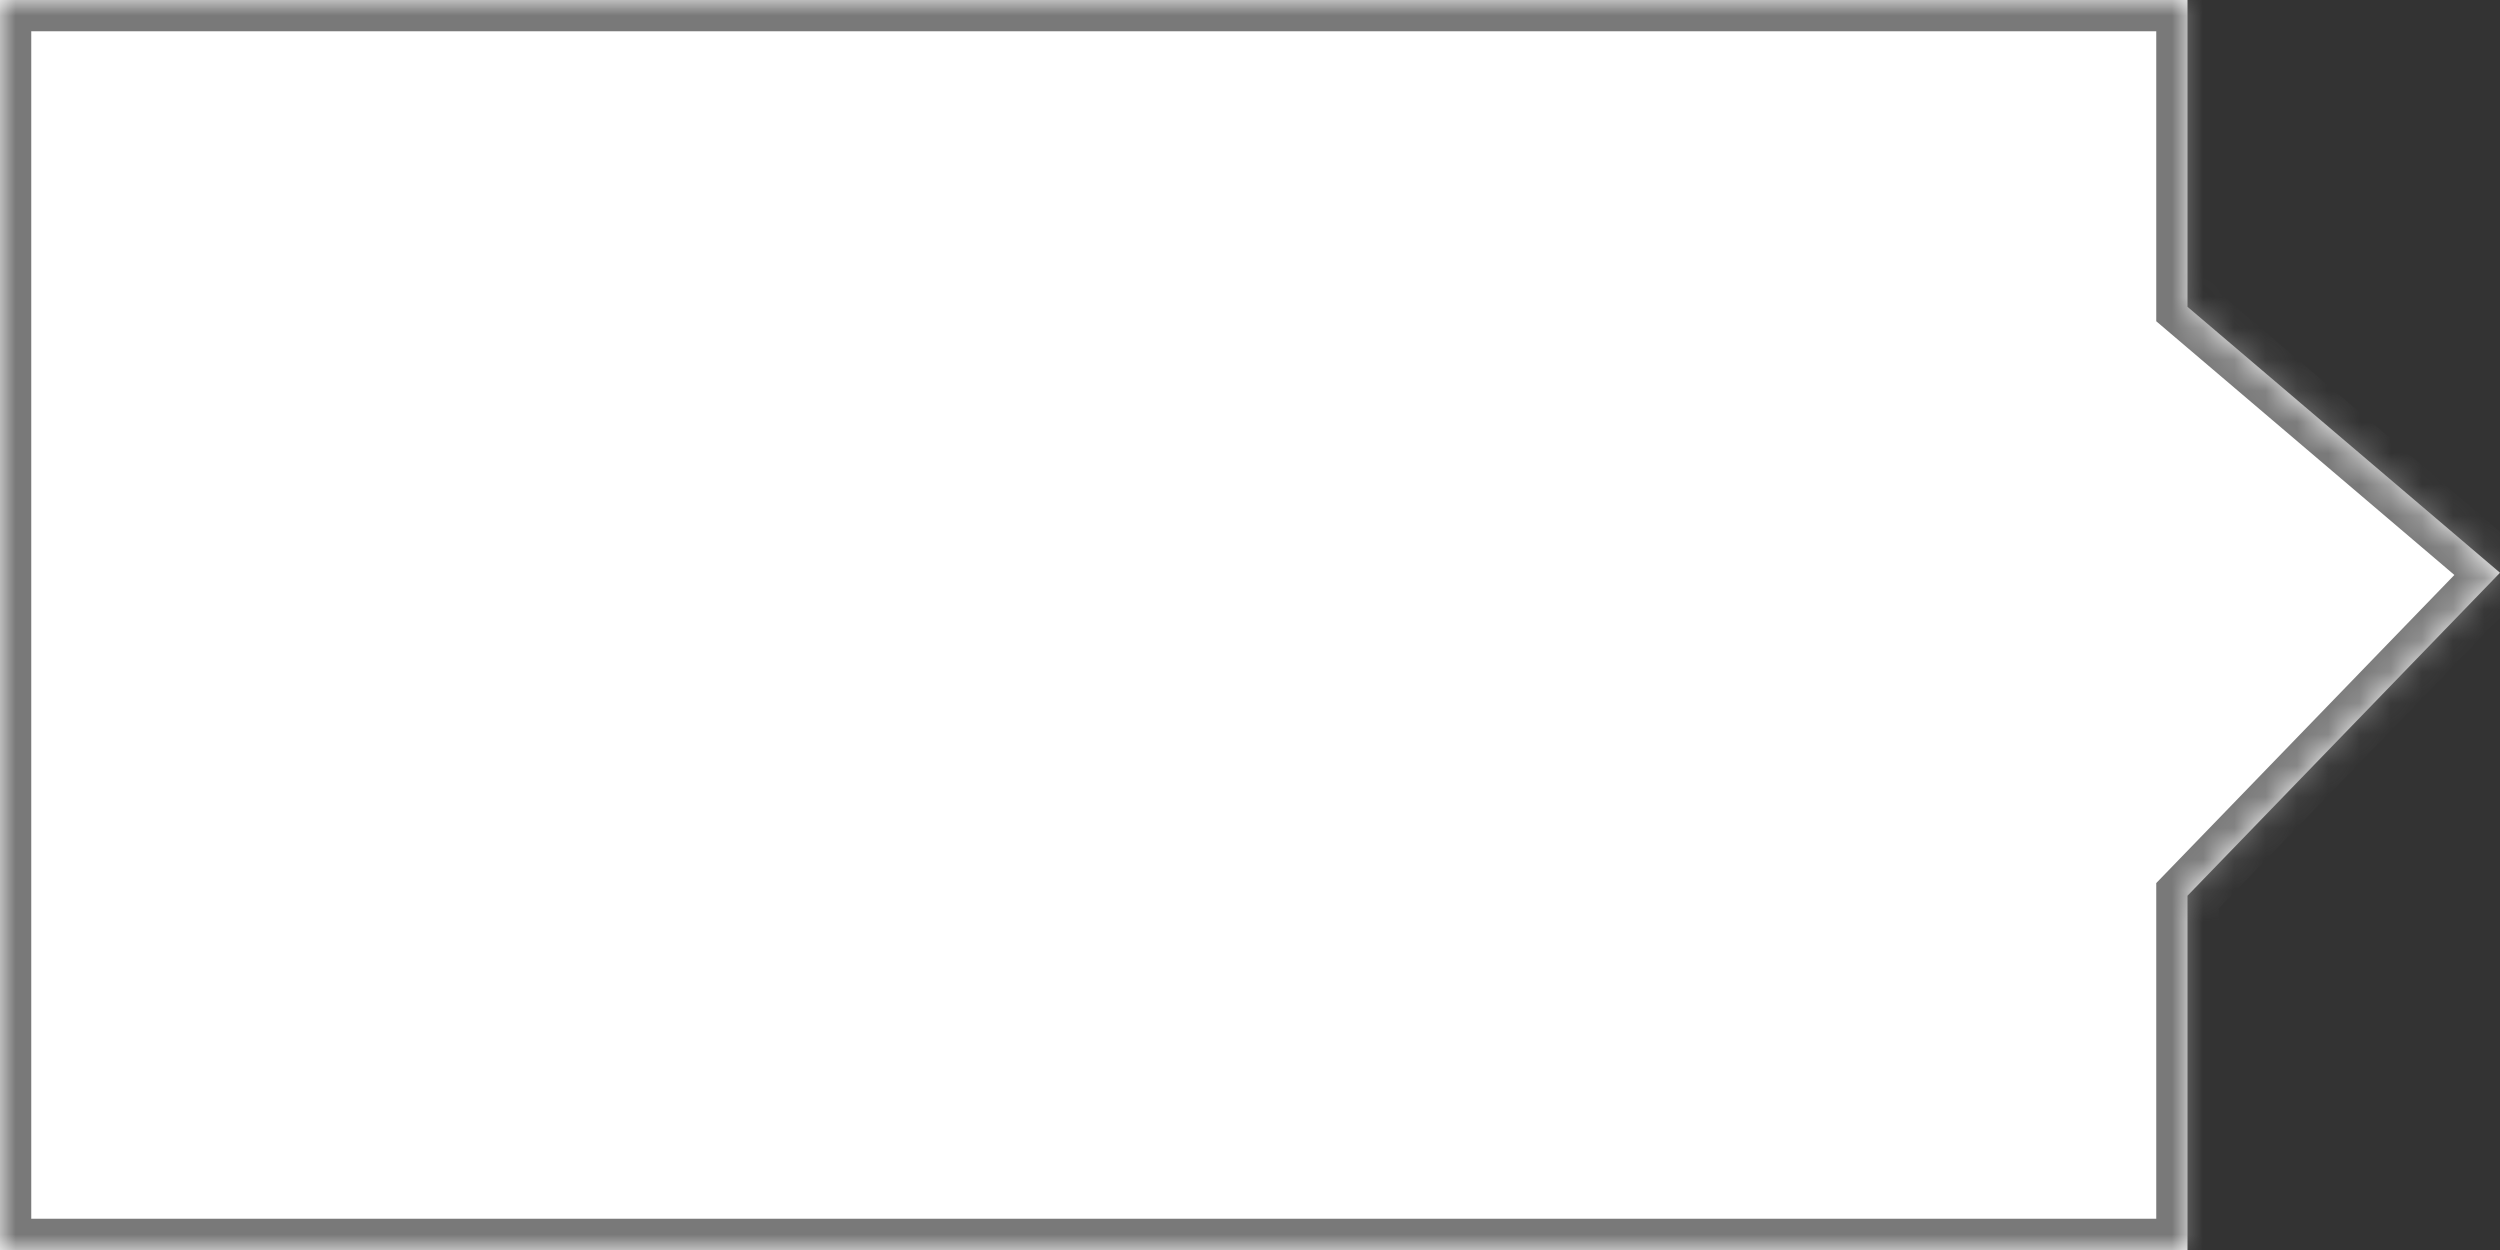 ﻿<?xml version="1.0" encoding="utf-8"?>
<svg version="1.1" xmlns:xlink="http://www.w3.org/1999/xlink" width="80px" height="40px" xmlns="http://www.w3.org/2000/svg">
  <rect width="100%" height="100%" fill="#333333" stroke="none"/>
  <defs>
    <mask fill="white" id="clip433">
      <path d="M 0 40  L 0 0  L 70 0  L 70 9.818  L 80 18.328  L 70 28.663  L 70 40  L 0 40  Z " fill-rule="evenodd" />
    </mask>
  </defs>
  <g transform="matrix(1 0 0 1 -210 -30 )">
    <path d="M 0 40  L 0 0  L 70 0  L 70 9.818  L 80 18.328  L 70 28.663  L 70 40  L 0 40  Z " fill-rule="nonzero" fill="#ffffff" stroke="none" transform="matrix(1 0 0 1 210 30 )" />
    <path d="M 0 40  L 0 0  L 70 0  L 70 9.818  L 80 18.328  L 70 28.663  L 70 40  L 0 40  Z " stroke-width="2" stroke="#797979" fill="none" transform="matrix(1 0 0 1 210 30 )" mask="url(#clip433)" />
  </g>
</svg>